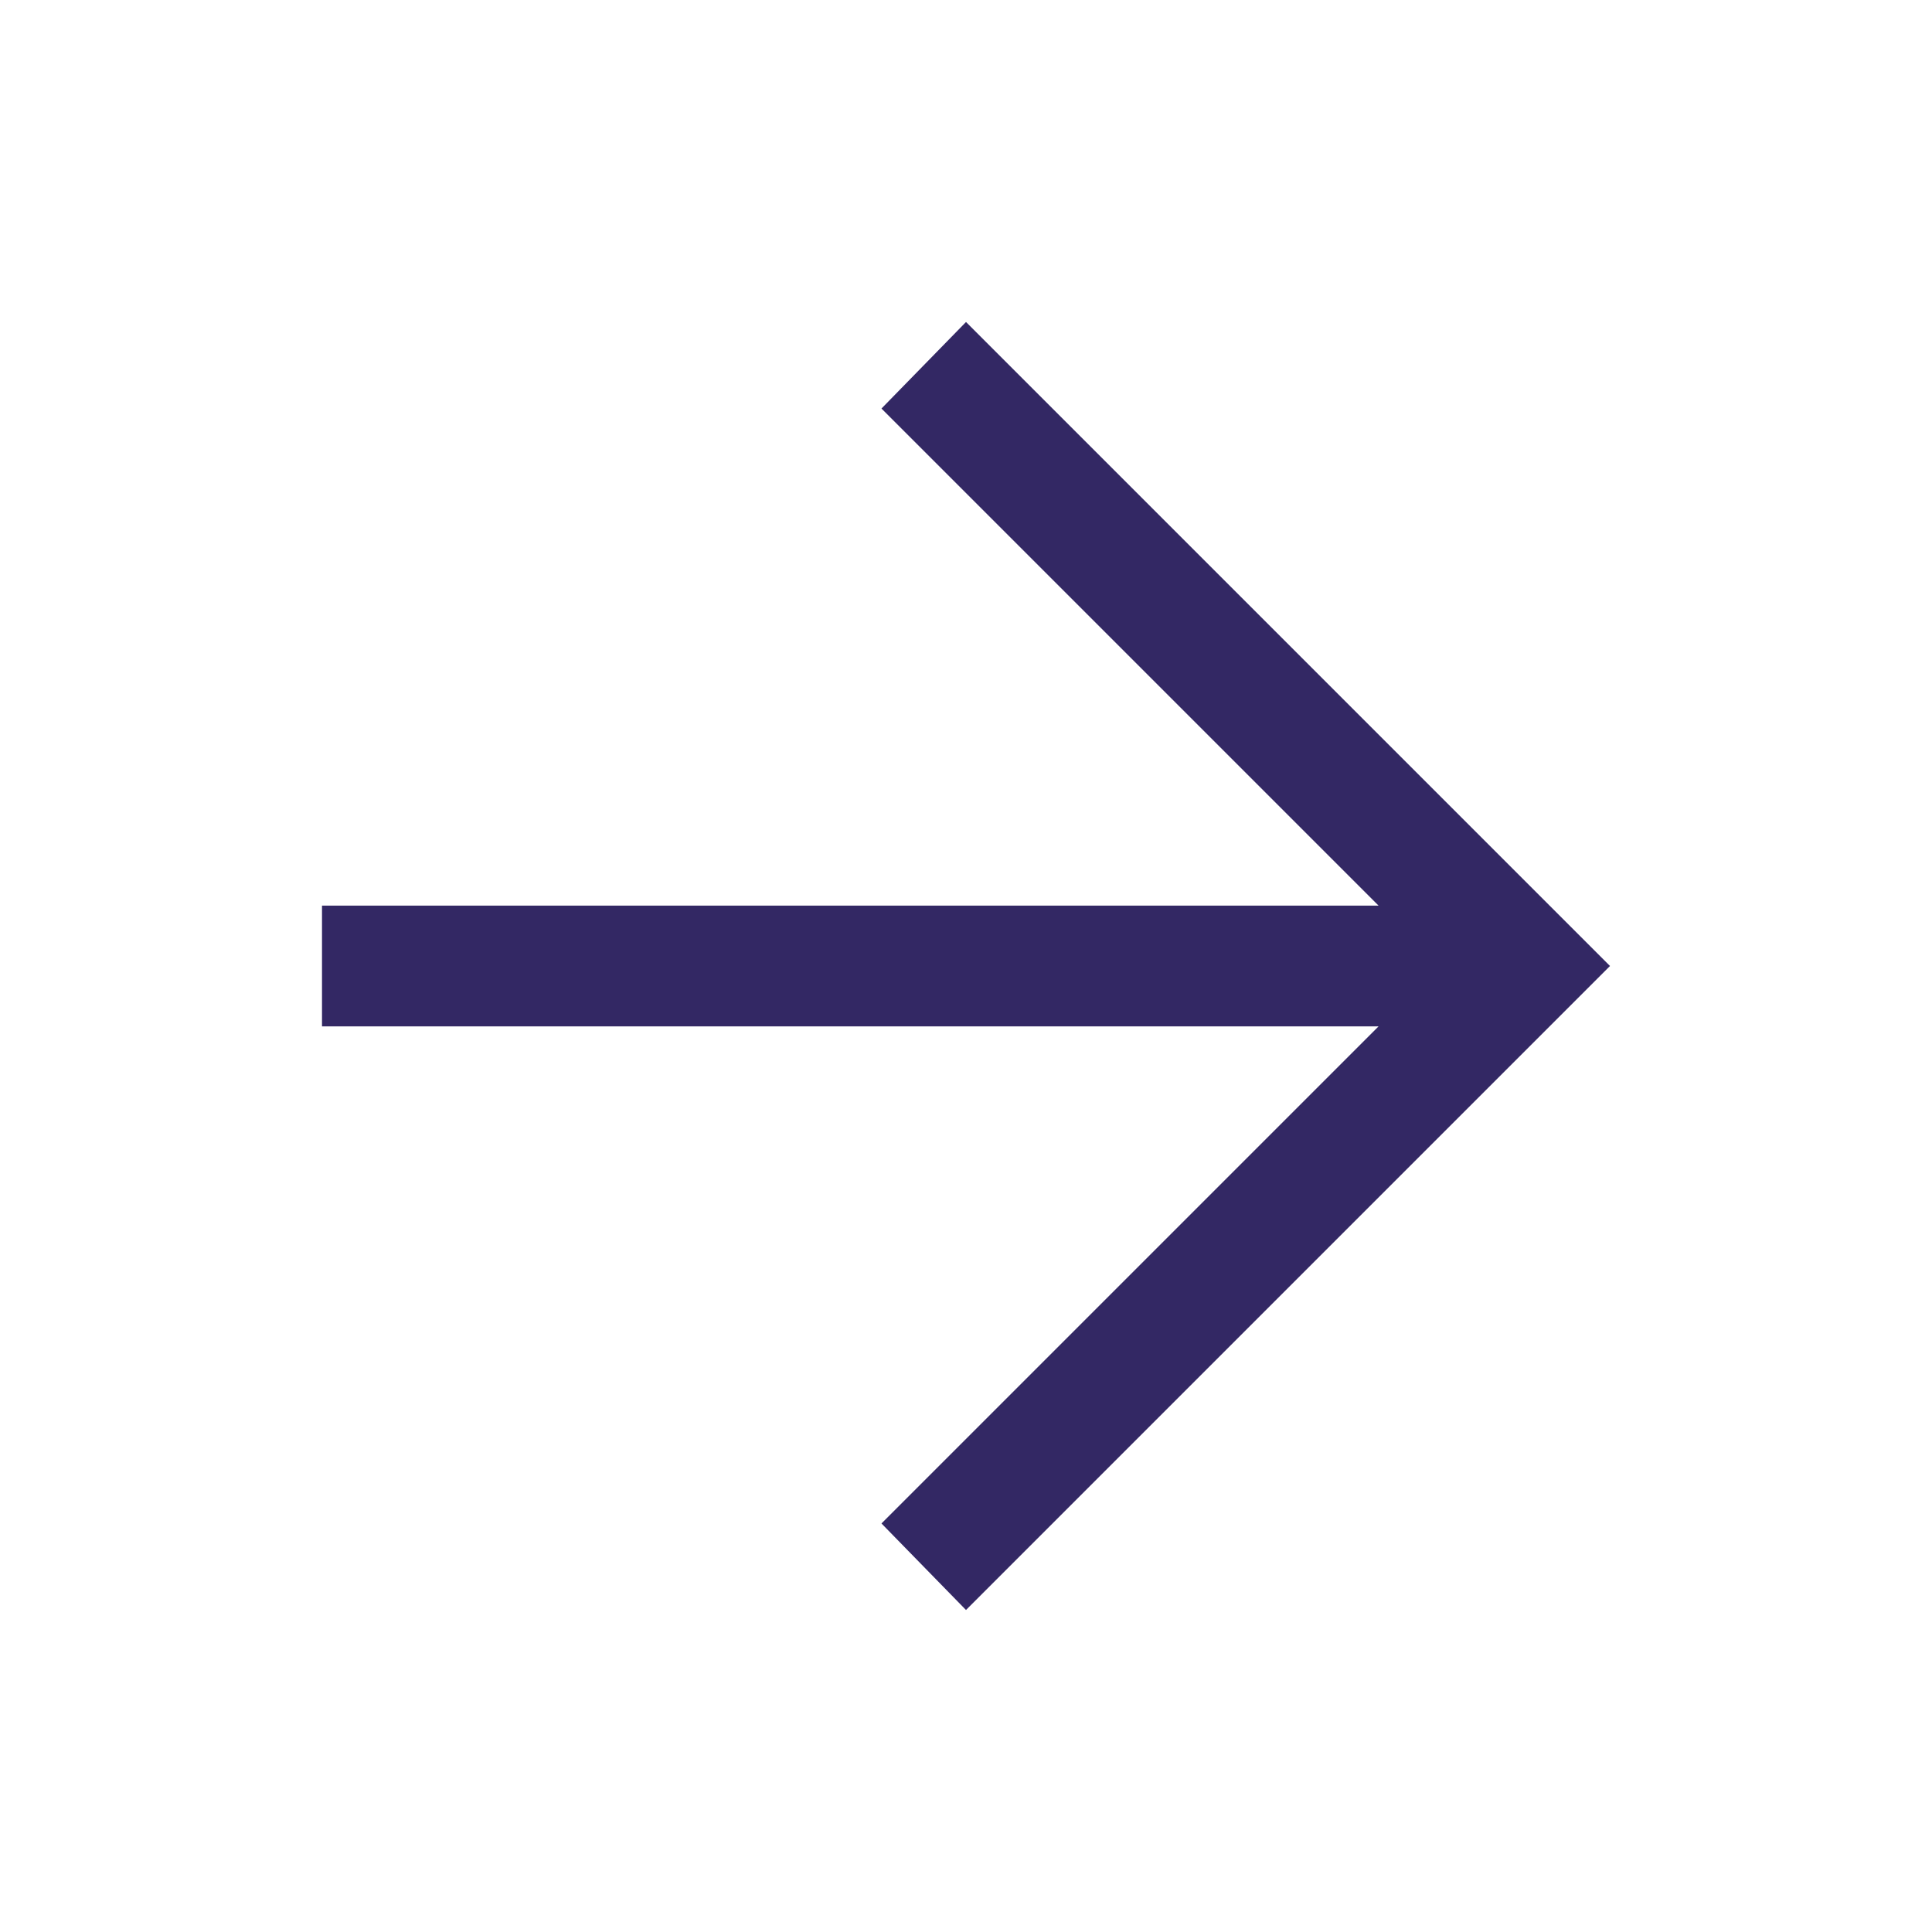 <svg id="SvgjsSvg1016" width="288" height="288" xmlns="http://www.w3.org/2000/svg" version="1.1" xmlns:xlink="http://www.w3.org/1999/xlink" xmlns:svgjs="http://svgjs.com/svgjs"><defs id="SvgjsDefs1017"></defs><g id="SvgjsG1018"><svg xmlns="http://www.w3.org/2000/svg" viewBox="0 0 48 48" width="288" height="288"><path d="m24 40-2.1-2.15L34.25 25.5H8v-3h26.25L21.9 10.15 24 8l16 16Z" fill="#332864" class="color000 svgShape"></path></svg></g></svg>